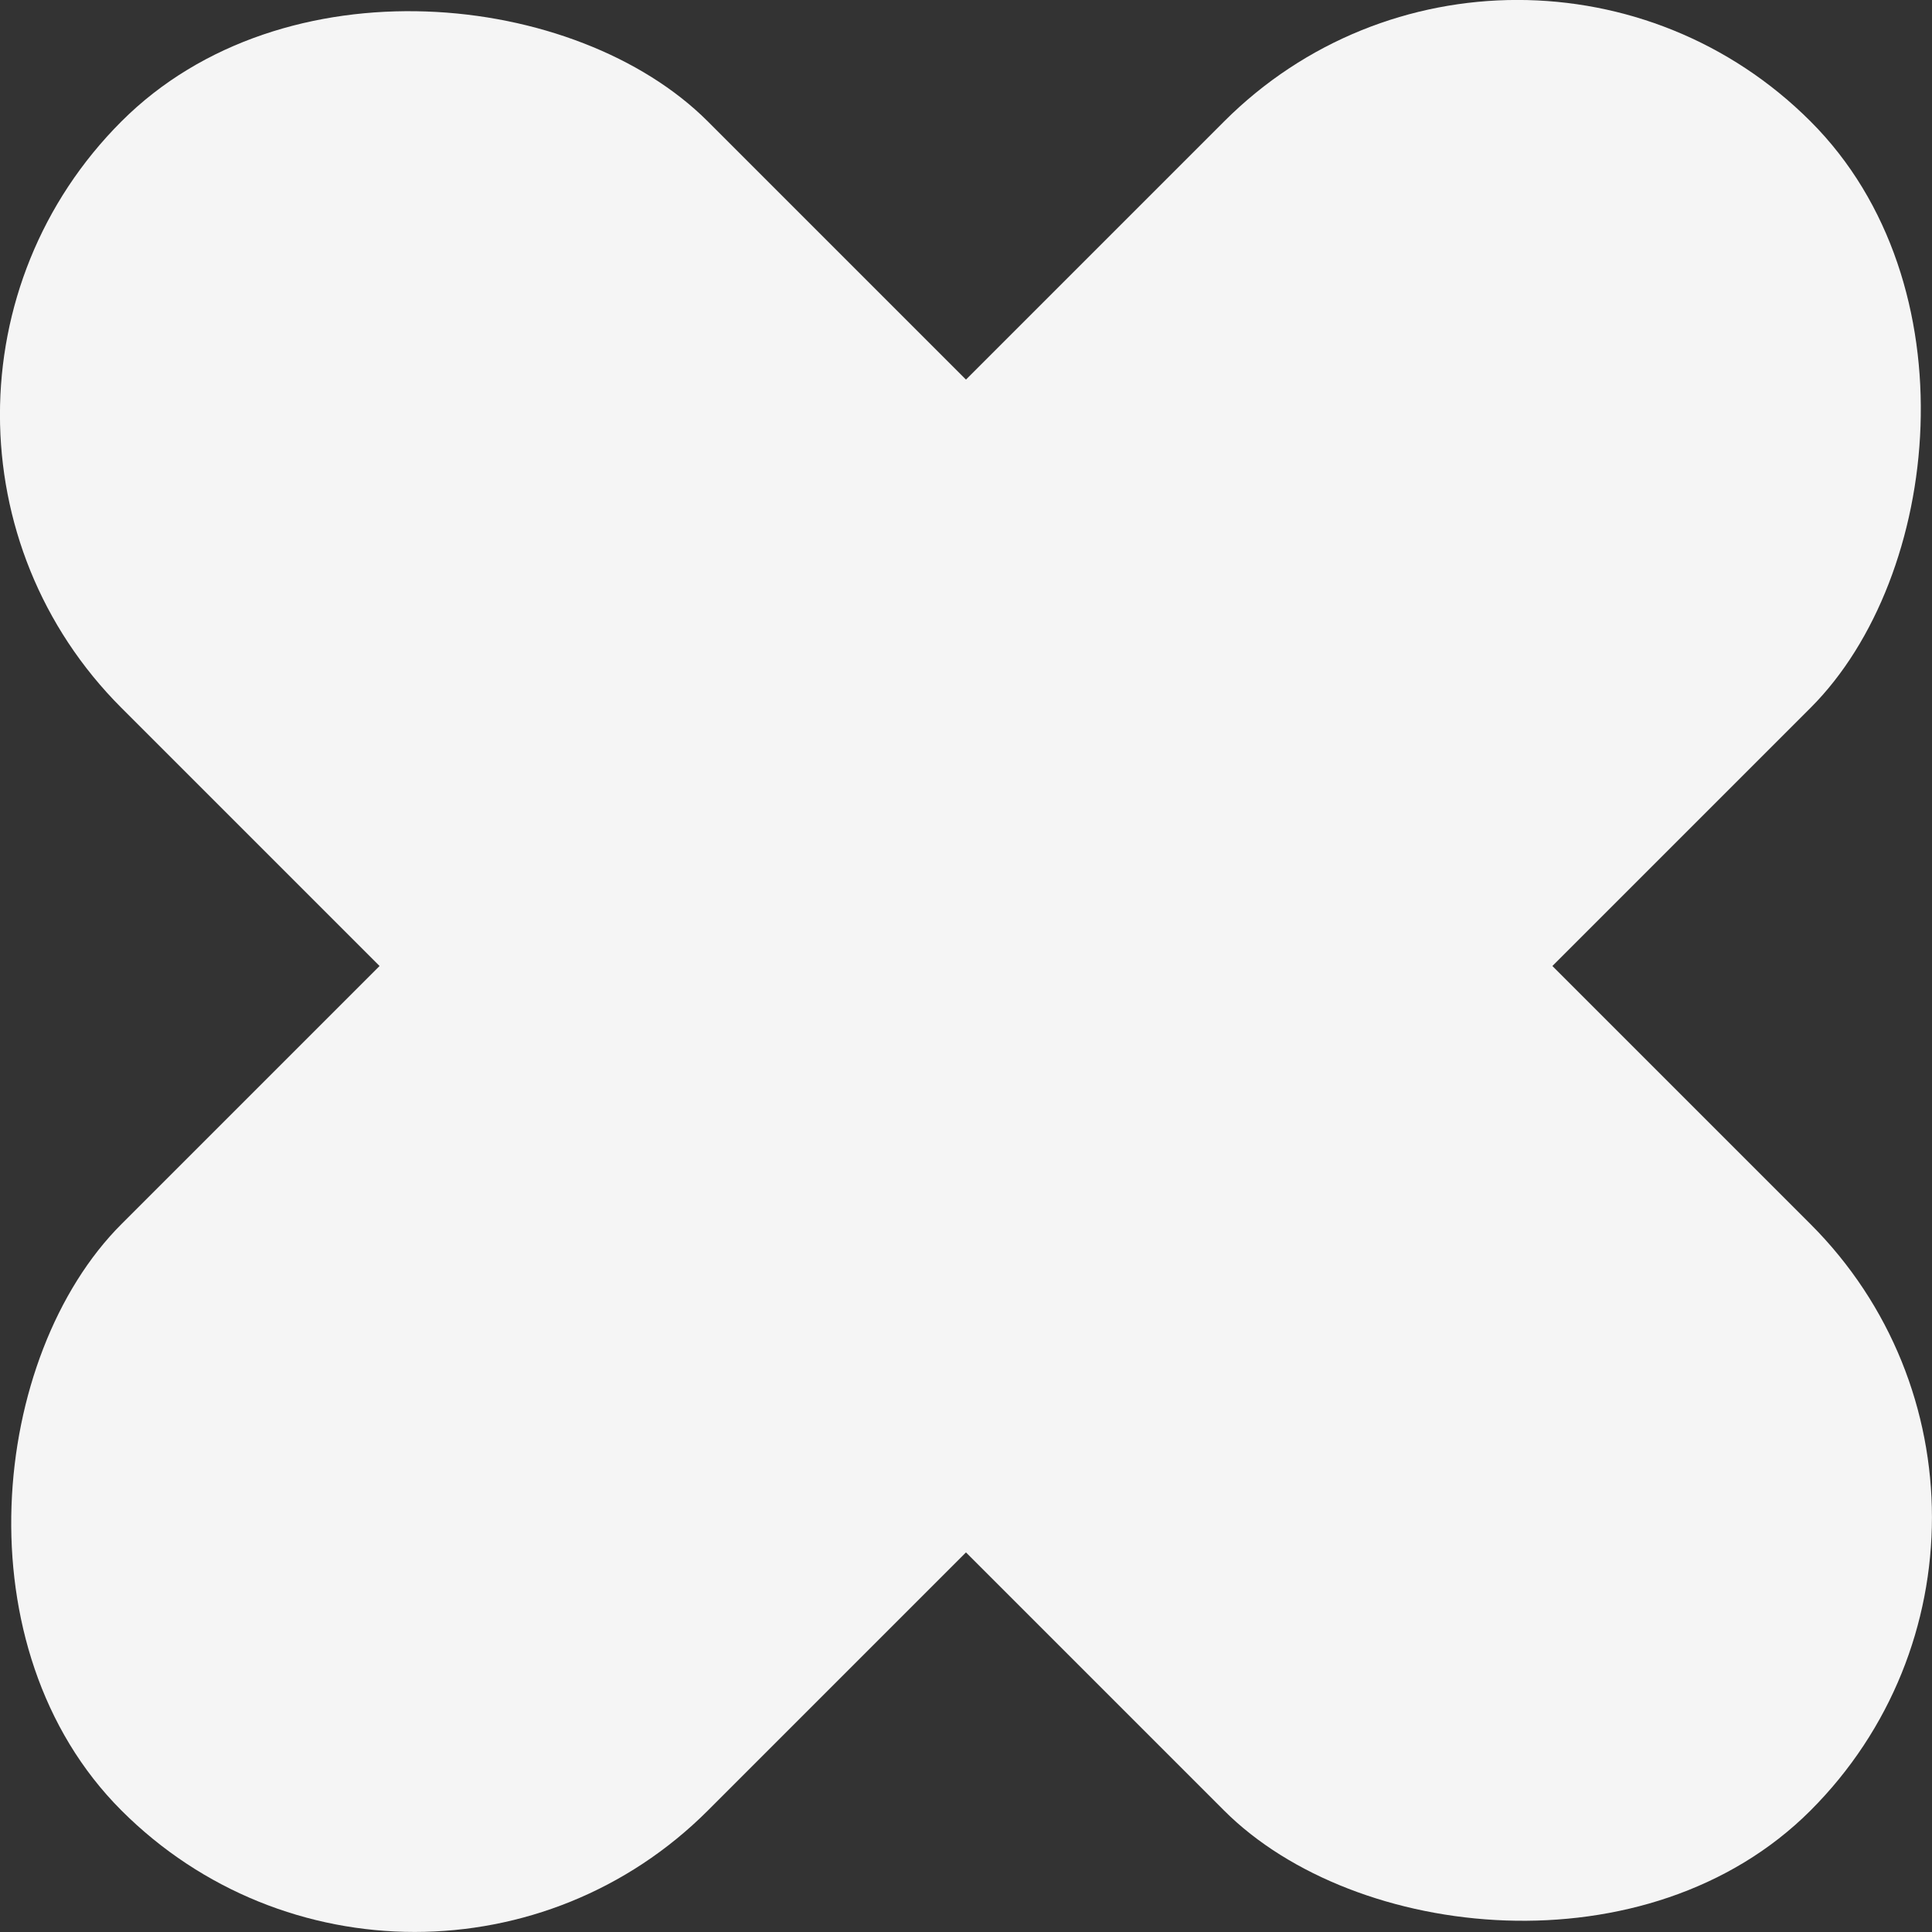 <svg xmlns="http://www.w3.org/2000/svg" viewBox="0 0 350.28 350.28"><rect x="0" y="0" width="350.28" height="350.28" fill="#333333" stroke="none"/><defs><style>.cls-1{fill:#f5f5f5;}</style></defs><title>Asset 1</title><g id="Layer_2" data-name="Layer 2"><g id="Layer_1-2" data-name="Layer 1"><rect class="cls-1" x="99.96" y="-41.41" width="150.36" height="433.09" rx="75.18" transform="translate(-72.55 175.14) rotate(-45)"/><rect class="cls-1" x="99.96" y="-41.41" width="150.36" height="433.09" rx="75.18" transform="translate(175.14 -72.55) rotate(45)"/></g></g></svg>